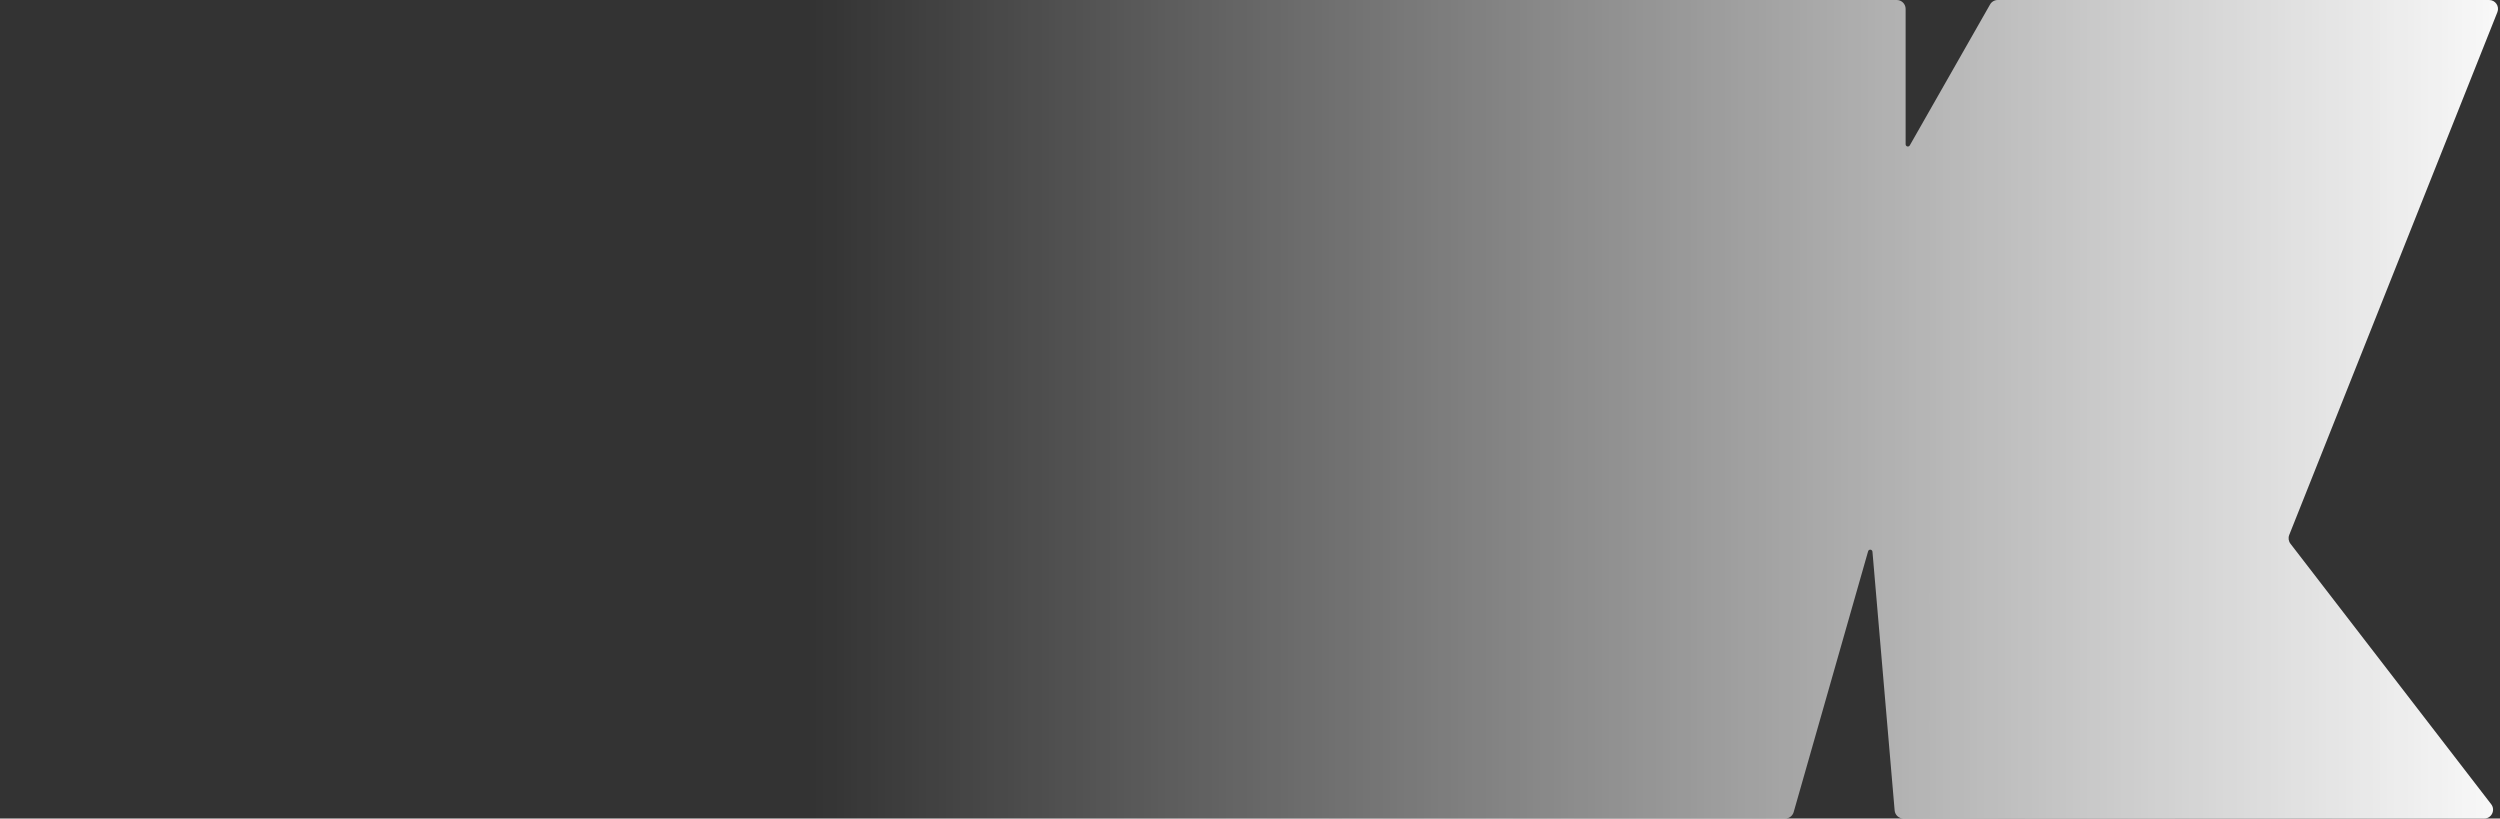 <svg width="1127" height="369" viewBox="0 0 1127 369" fill="none" xmlns="http://www.w3.org/2000/svg">
<rect x="0" y="0" width="1127" height="369" fill="#333333" stroke="none"/>
<path d="M4.5 369C2.291 369 0.5 367.209 0.5 365V4C0.5 1.791 2.291 0 4.5 0H855.058C857.267 0 859.058 1.791 859.058 4V65.048C859.058 66.074 860.419 66.435 860.927 65.543L897.115 2.02C897.827 0.771 899.154 0 900.591 0H1122.1C1124.93 0 1126.86 2.853 1125.82 5.48L1031.98 241.169C1031.46 242.481 1031.67 243.972 1032.53 245.09L1123.04 362.559C1125.06 365.189 1123.19 369 1119.87 369H858.087C856.01 369 854.279 367.411 854.102 365.342L844.102 248.706C844.007 247.6 842.449 247.449 842.144 248.517L808.585 366.098C808.095 367.816 806.525 369 804.739 369H4.5Z" fill="url(#paint0_linear_0_4)"/>
<defs>
<linearGradient id="paint0_linear_0_4" x1="1151.5" y1="184.5" x2="366.499" y2="184.5" gradientUnits="userSpaceOnUse">
<stop stop-color="white"/>
<stop offset="1" stop-color="white" stop-opacity="0"/>
</linearGradient>
</defs>
</svg>
